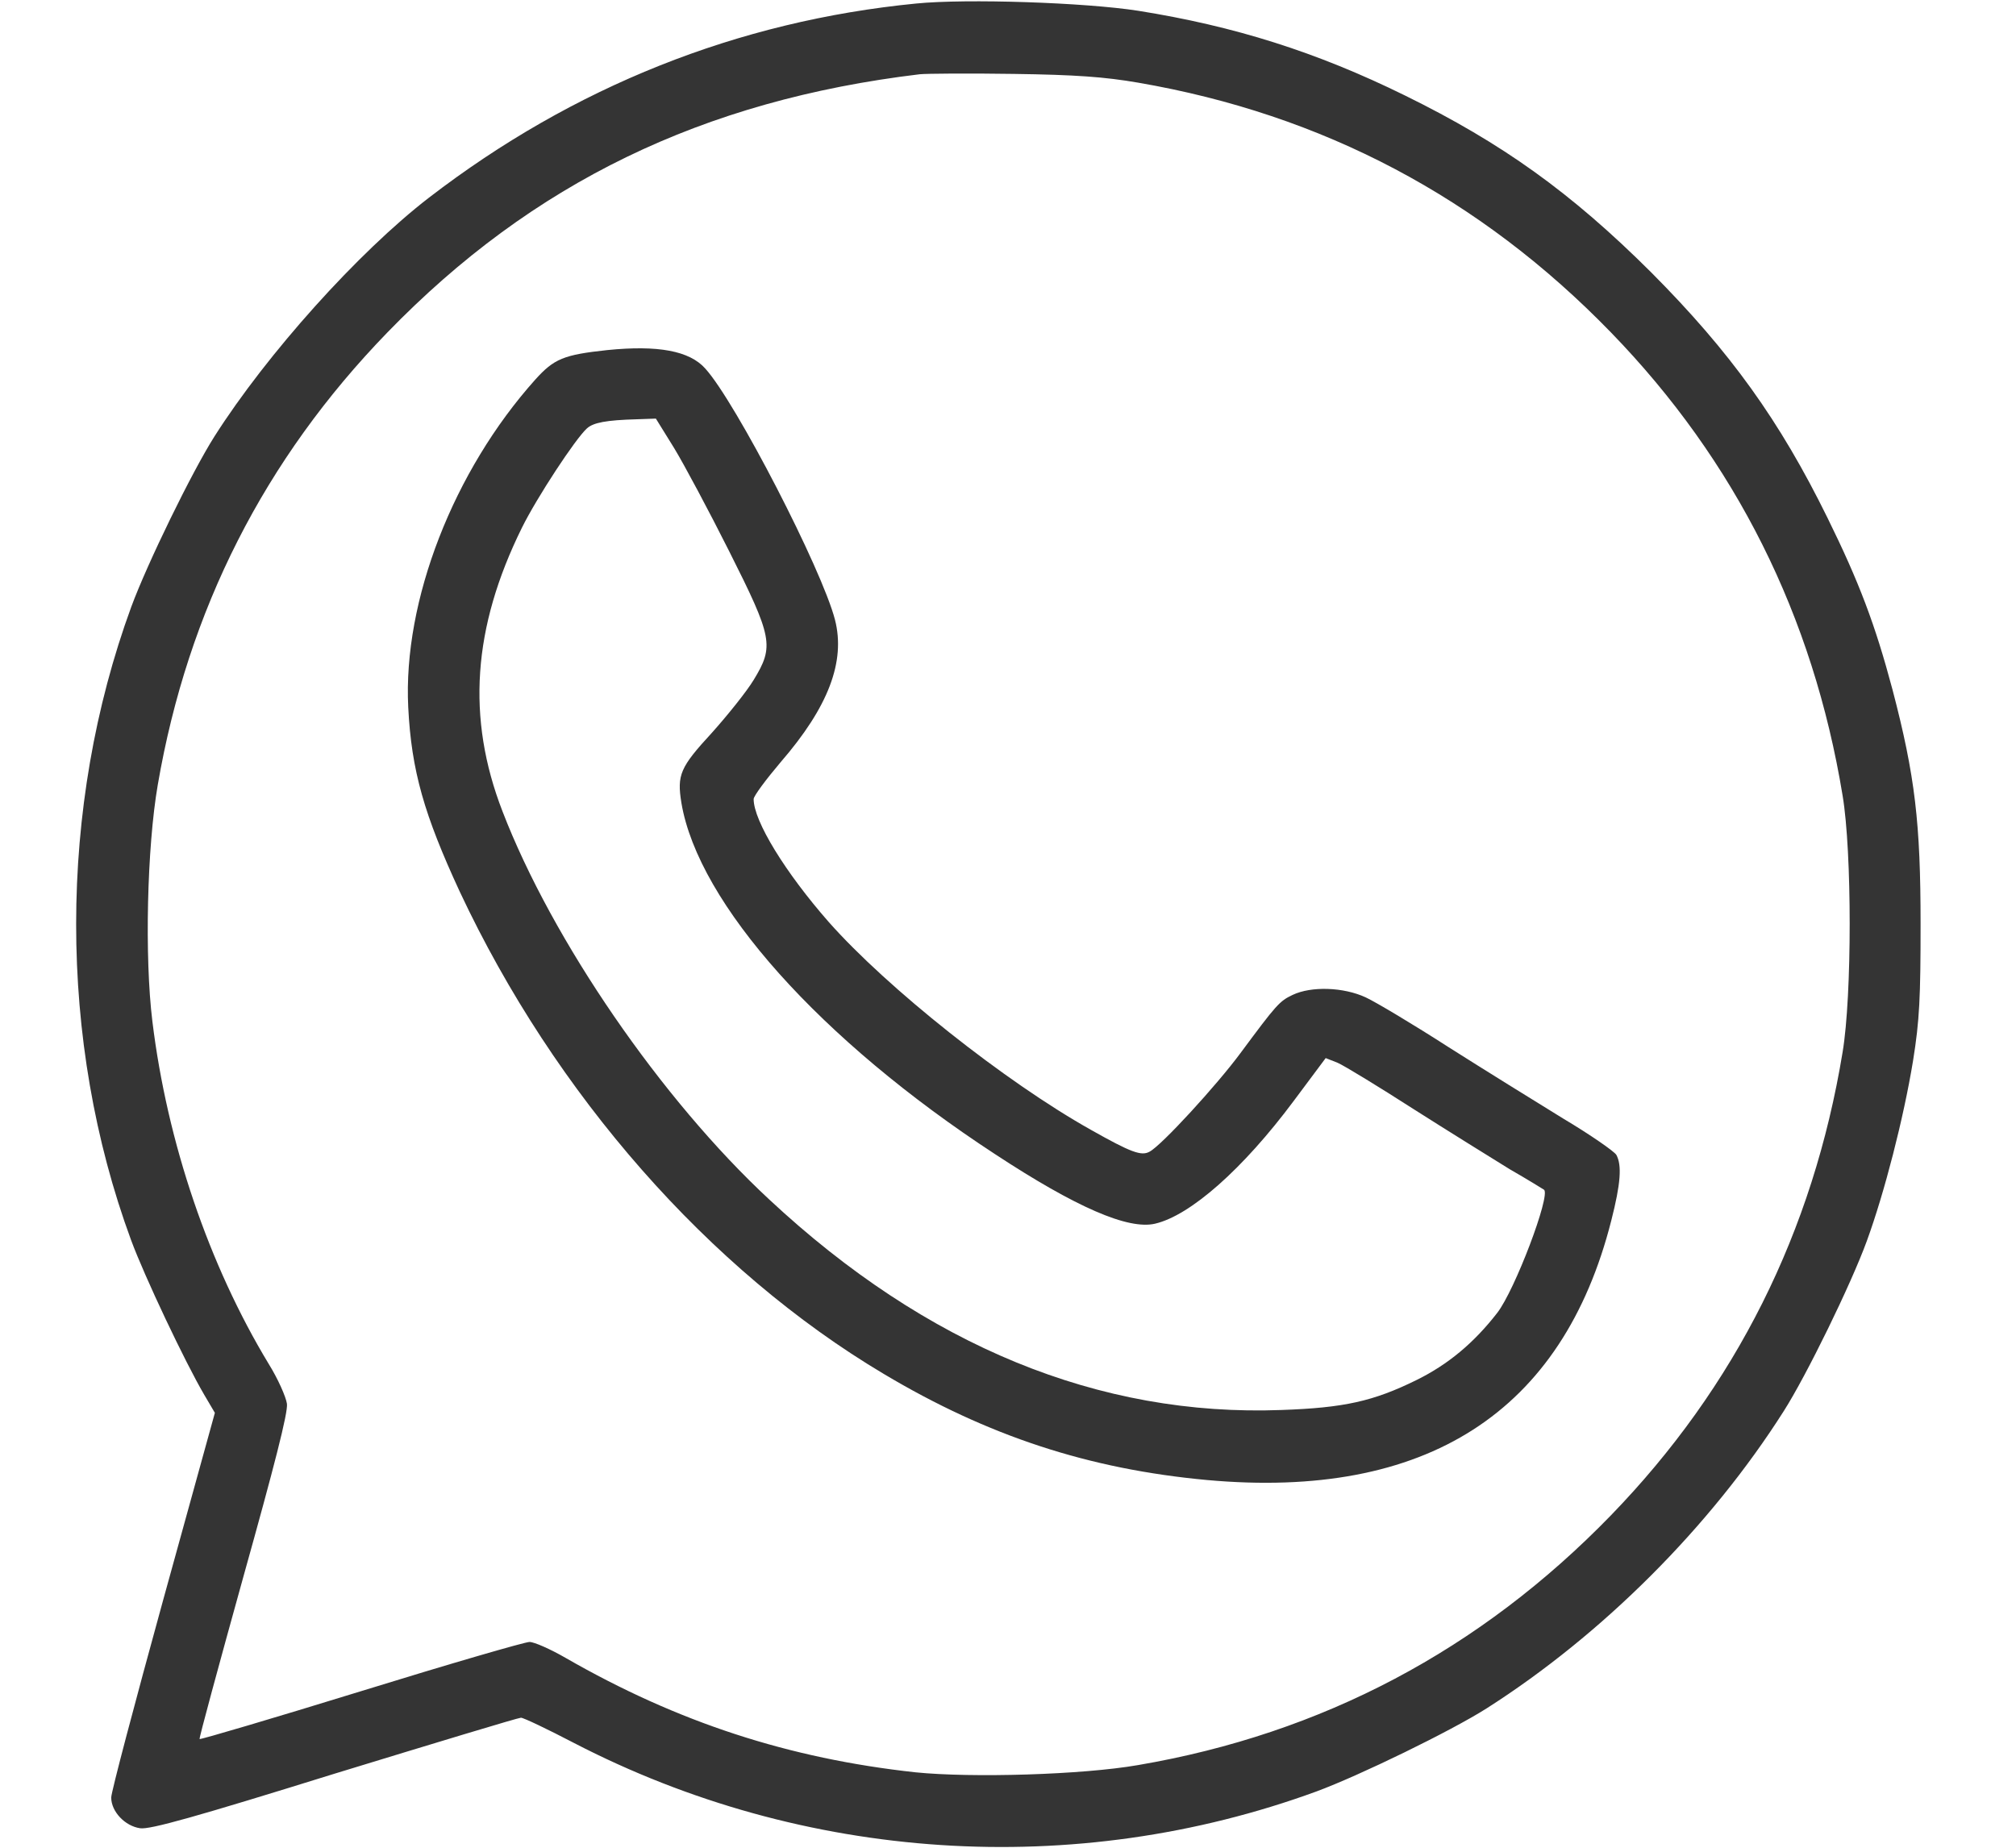 <svg width="12" height="11" viewBox="0 0 12 11" fill="none" xmlns="http://www.w3.org/2000/svg">
<path d="M5.453 0.021C4.392 0.125 3.412 0.516 2.553 1.177C2.134 1.5 1.59 2.105 1.276 2.599C1.141 2.812 0.877 3.354 0.782 3.611C0.344 4.806 0.344 6.198 0.78 7.382C0.86 7.599 1.102 8.11 1.216 8.304L1.279 8.411L0.971 9.526C0.802 10.14 0.662 10.669 0.662 10.701C0.662 10.785 0.744 10.871 0.834 10.884C0.892 10.893 1.169 10.815 1.992 10.559C2.587 10.377 3.085 10.226 3.101 10.226C3.116 10.226 3.257 10.293 3.414 10.375C4.785 11.086 6.398 11.191 7.836 10.665C8.093 10.57 8.635 10.306 8.848 10.171C9.537 9.732 10.18 9.09 10.618 8.4C10.753 8.188 11.018 7.646 11.112 7.388C11.217 7.1 11.331 6.658 11.387 6.316C11.426 6.074 11.432 5.938 11.432 5.5C11.432 4.903 11.4 4.621 11.265 4.106C11.162 3.719 11.067 3.467 10.878 3.083C10.594 2.505 10.3 2.095 9.827 1.62C9.352 1.147 8.942 0.853 8.364 0.569C7.836 0.309 7.346 0.155 6.774 0.064C6.459 0.015 5.754 -0.009 5.453 0.021ZM6.774 0.492C7.874 0.681 8.811 1.177 9.589 1.979C10.33 2.743 10.792 3.665 10.968 4.737C11.024 5.072 11.024 5.927 10.968 6.263C10.792 7.335 10.33 8.256 9.589 9.021C8.811 9.823 7.87 10.321 6.774 10.508C6.441 10.566 5.784 10.585 5.449 10.551C4.697 10.469 4.035 10.254 3.367 9.87C3.277 9.818 3.18 9.775 3.152 9.775C3.124 9.775 2.673 9.906 2.149 10.068C1.627 10.229 1.193 10.357 1.188 10.353C1.184 10.349 1.302 9.915 1.448 9.389C1.633 8.727 1.715 8.409 1.708 8.357C1.702 8.316 1.655 8.209 1.599 8.119C1.244 7.532 0.995 6.802 0.907 6.08C0.86 5.698 0.875 5.044 0.939 4.673C1.118 3.631 1.575 2.733 2.306 1.979C3.169 1.089 4.183 0.597 5.475 0.442C5.515 0.438 5.767 0.436 6.033 0.44C6.403 0.445 6.577 0.458 6.774 0.492Z" fill="#343434"/>
<path d="M3.616 2.084C3.354 2.112 3.298 2.136 3.186 2.26C2.699 2.804 2.398 3.577 2.43 4.211C2.449 4.589 2.525 4.851 2.737 5.309C3.302 6.514 4.22 7.56 5.26 8.179C5.88 8.549 6.48 8.746 7.185 8.811C8.489 8.929 9.301 8.409 9.591 7.266C9.647 7.047 9.655 6.937 9.621 6.875C9.608 6.854 9.466 6.755 9.303 6.658C9.142 6.559 8.837 6.37 8.624 6.235C8.413 6.099 8.19 5.966 8.13 5.938C7.997 5.876 7.805 5.87 7.694 5.923C7.616 5.96 7.599 5.979 7.384 6.269C7.243 6.46 6.914 6.819 6.843 6.856C6.794 6.884 6.731 6.86 6.495 6.727C5.981 6.439 5.279 5.88 4.933 5.489C4.675 5.195 4.486 4.888 4.486 4.757C4.486 4.739 4.559 4.641 4.647 4.537C4.931 4.209 5.034 3.938 4.97 3.689C4.892 3.388 4.379 2.393 4.198 2.194C4.104 2.088 3.915 2.054 3.616 2.084ZM4.013 2.668C4.072 2.765 4.22 3.042 4.34 3.281C4.6 3.798 4.609 3.846 4.486 4.048C4.445 4.116 4.331 4.258 4.237 4.363C4.048 4.568 4.029 4.613 4.056 4.78C4.157 5.38 4.884 6.192 5.923 6.871C6.407 7.189 6.716 7.322 6.875 7.285C7.086 7.236 7.399 6.959 7.7 6.555L7.891 6.299L7.962 6.327C8.001 6.344 8.203 6.467 8.413 6.602C8.622 6.735 8.882 6.896 8.987 6.961C9.095 7.023 9.185 7.079 9.191 7.083C9.23 7.118 9.017 7.681 8.912 7.816C8.774 7.994 8.62 8.123 8.431 8.216C8.175 8.342 8.001 8.381 7.629 8.394C6.544 8.435 5.515 8.014 4.579 7.141C3.938 6.546 3.287 5.599 2.991 4.83C2.776 4.275 2.813 3.736 3.107 3.141C3.195 2.963 3.425 2.612 3.494 2.55C3.532 2.516 3.607 2.501 3.792 2.496L3.904 2.492L4.013 2.668Z" fill="#343434"/>
</svg>
